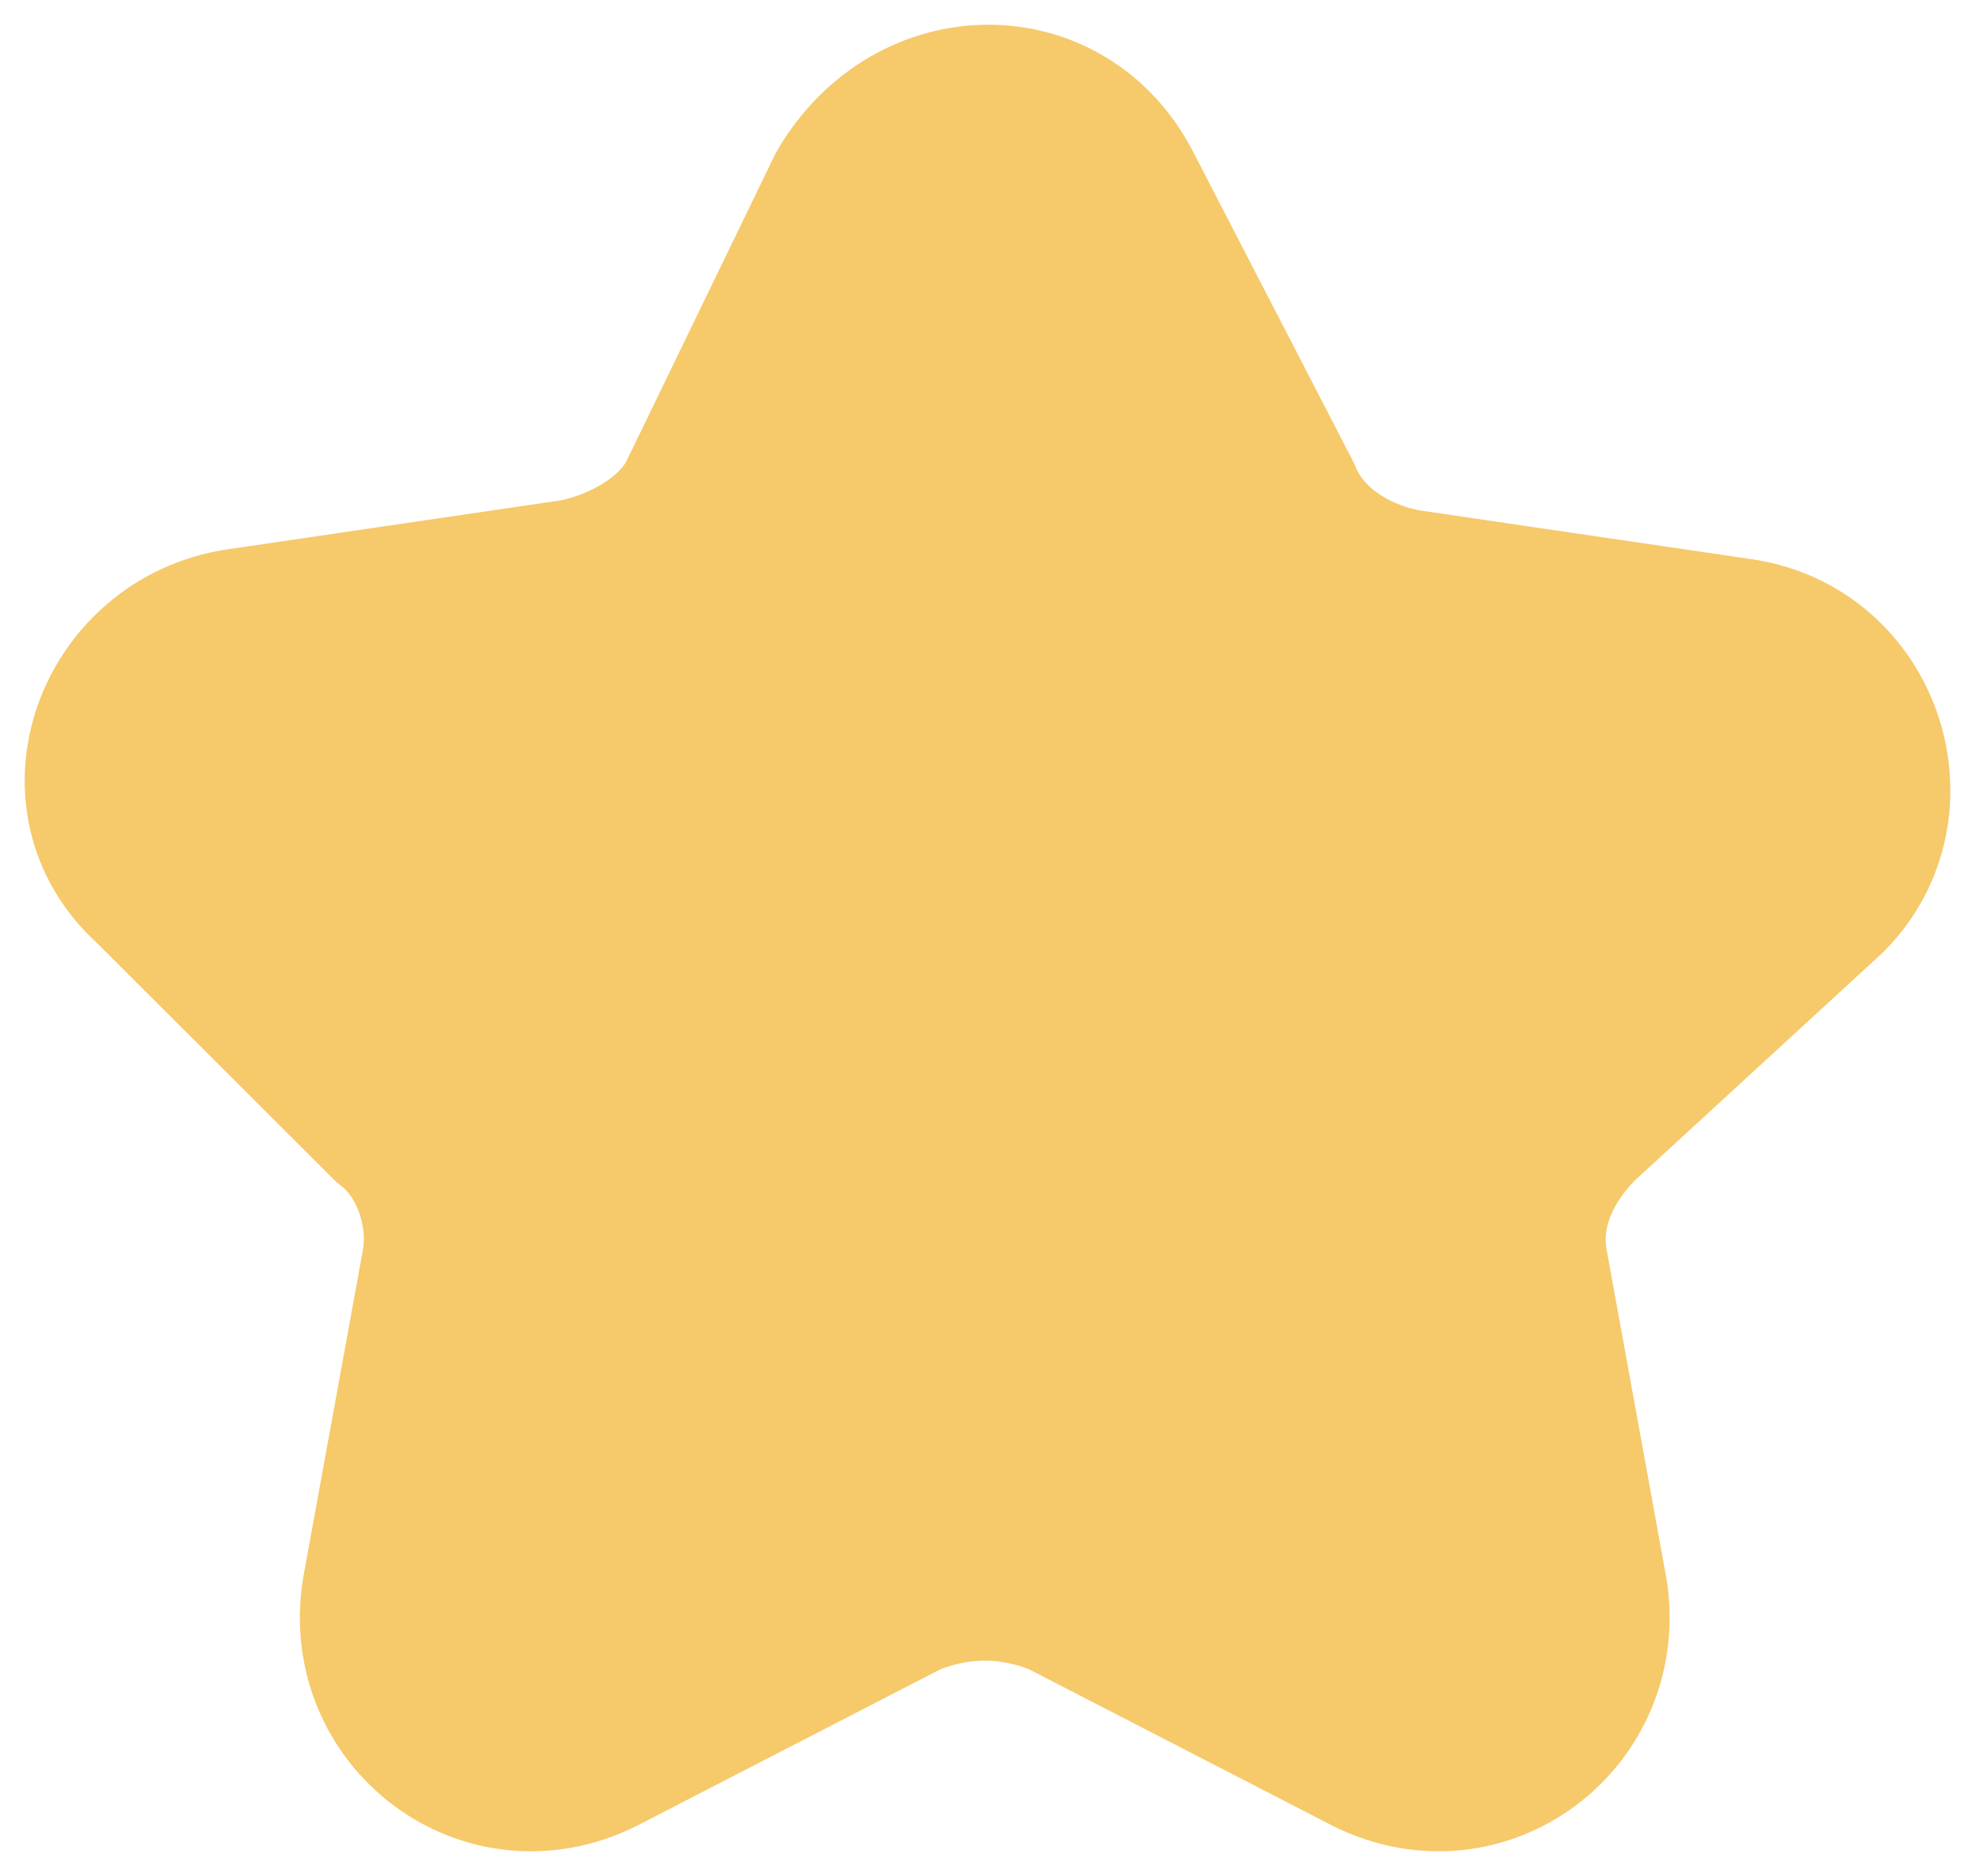 <svg width="20" height="19" viewBox="0 0 20 19" fill="none" xmlns="http://www.w3.org/2000/svg">
<path d="M11.426 1.901L13.03 5.005C13.23 5.506 13.731 5.806 14.232 5.906L17.64 6.407C18.944 6.607 19.445 8.209 18.543 9.11L16.037 11.413C15.636 11.814 15.435 12.314 15.536 12.815L16.137 16.119C16.337 17.421 15.034 18.422 13.831 17.821L10.724 16.219C10.223 16.019 9.722 16.019 9.22 16.219L6.113 17.821C4.91 18.422 3.607 17.421 3.807 16.119L4.409 12.815C4.509 12.314 4.309 11.714 3.908 11.413L1.502 9.01C0.499 8.109 1.101 6.507 2.404 6.307L5.812 5.806C6.313 5.706 6.815 5.406 7.015 5.005L8.519 1.901C9.22 0.7 10.824 0.7 11.426 1.901Z" fill="#F6C96A" stroke="#F6C96A" stroke-width="1.5" stroke-linecap="round" stroke-linejoin="round"/>
</svg>

